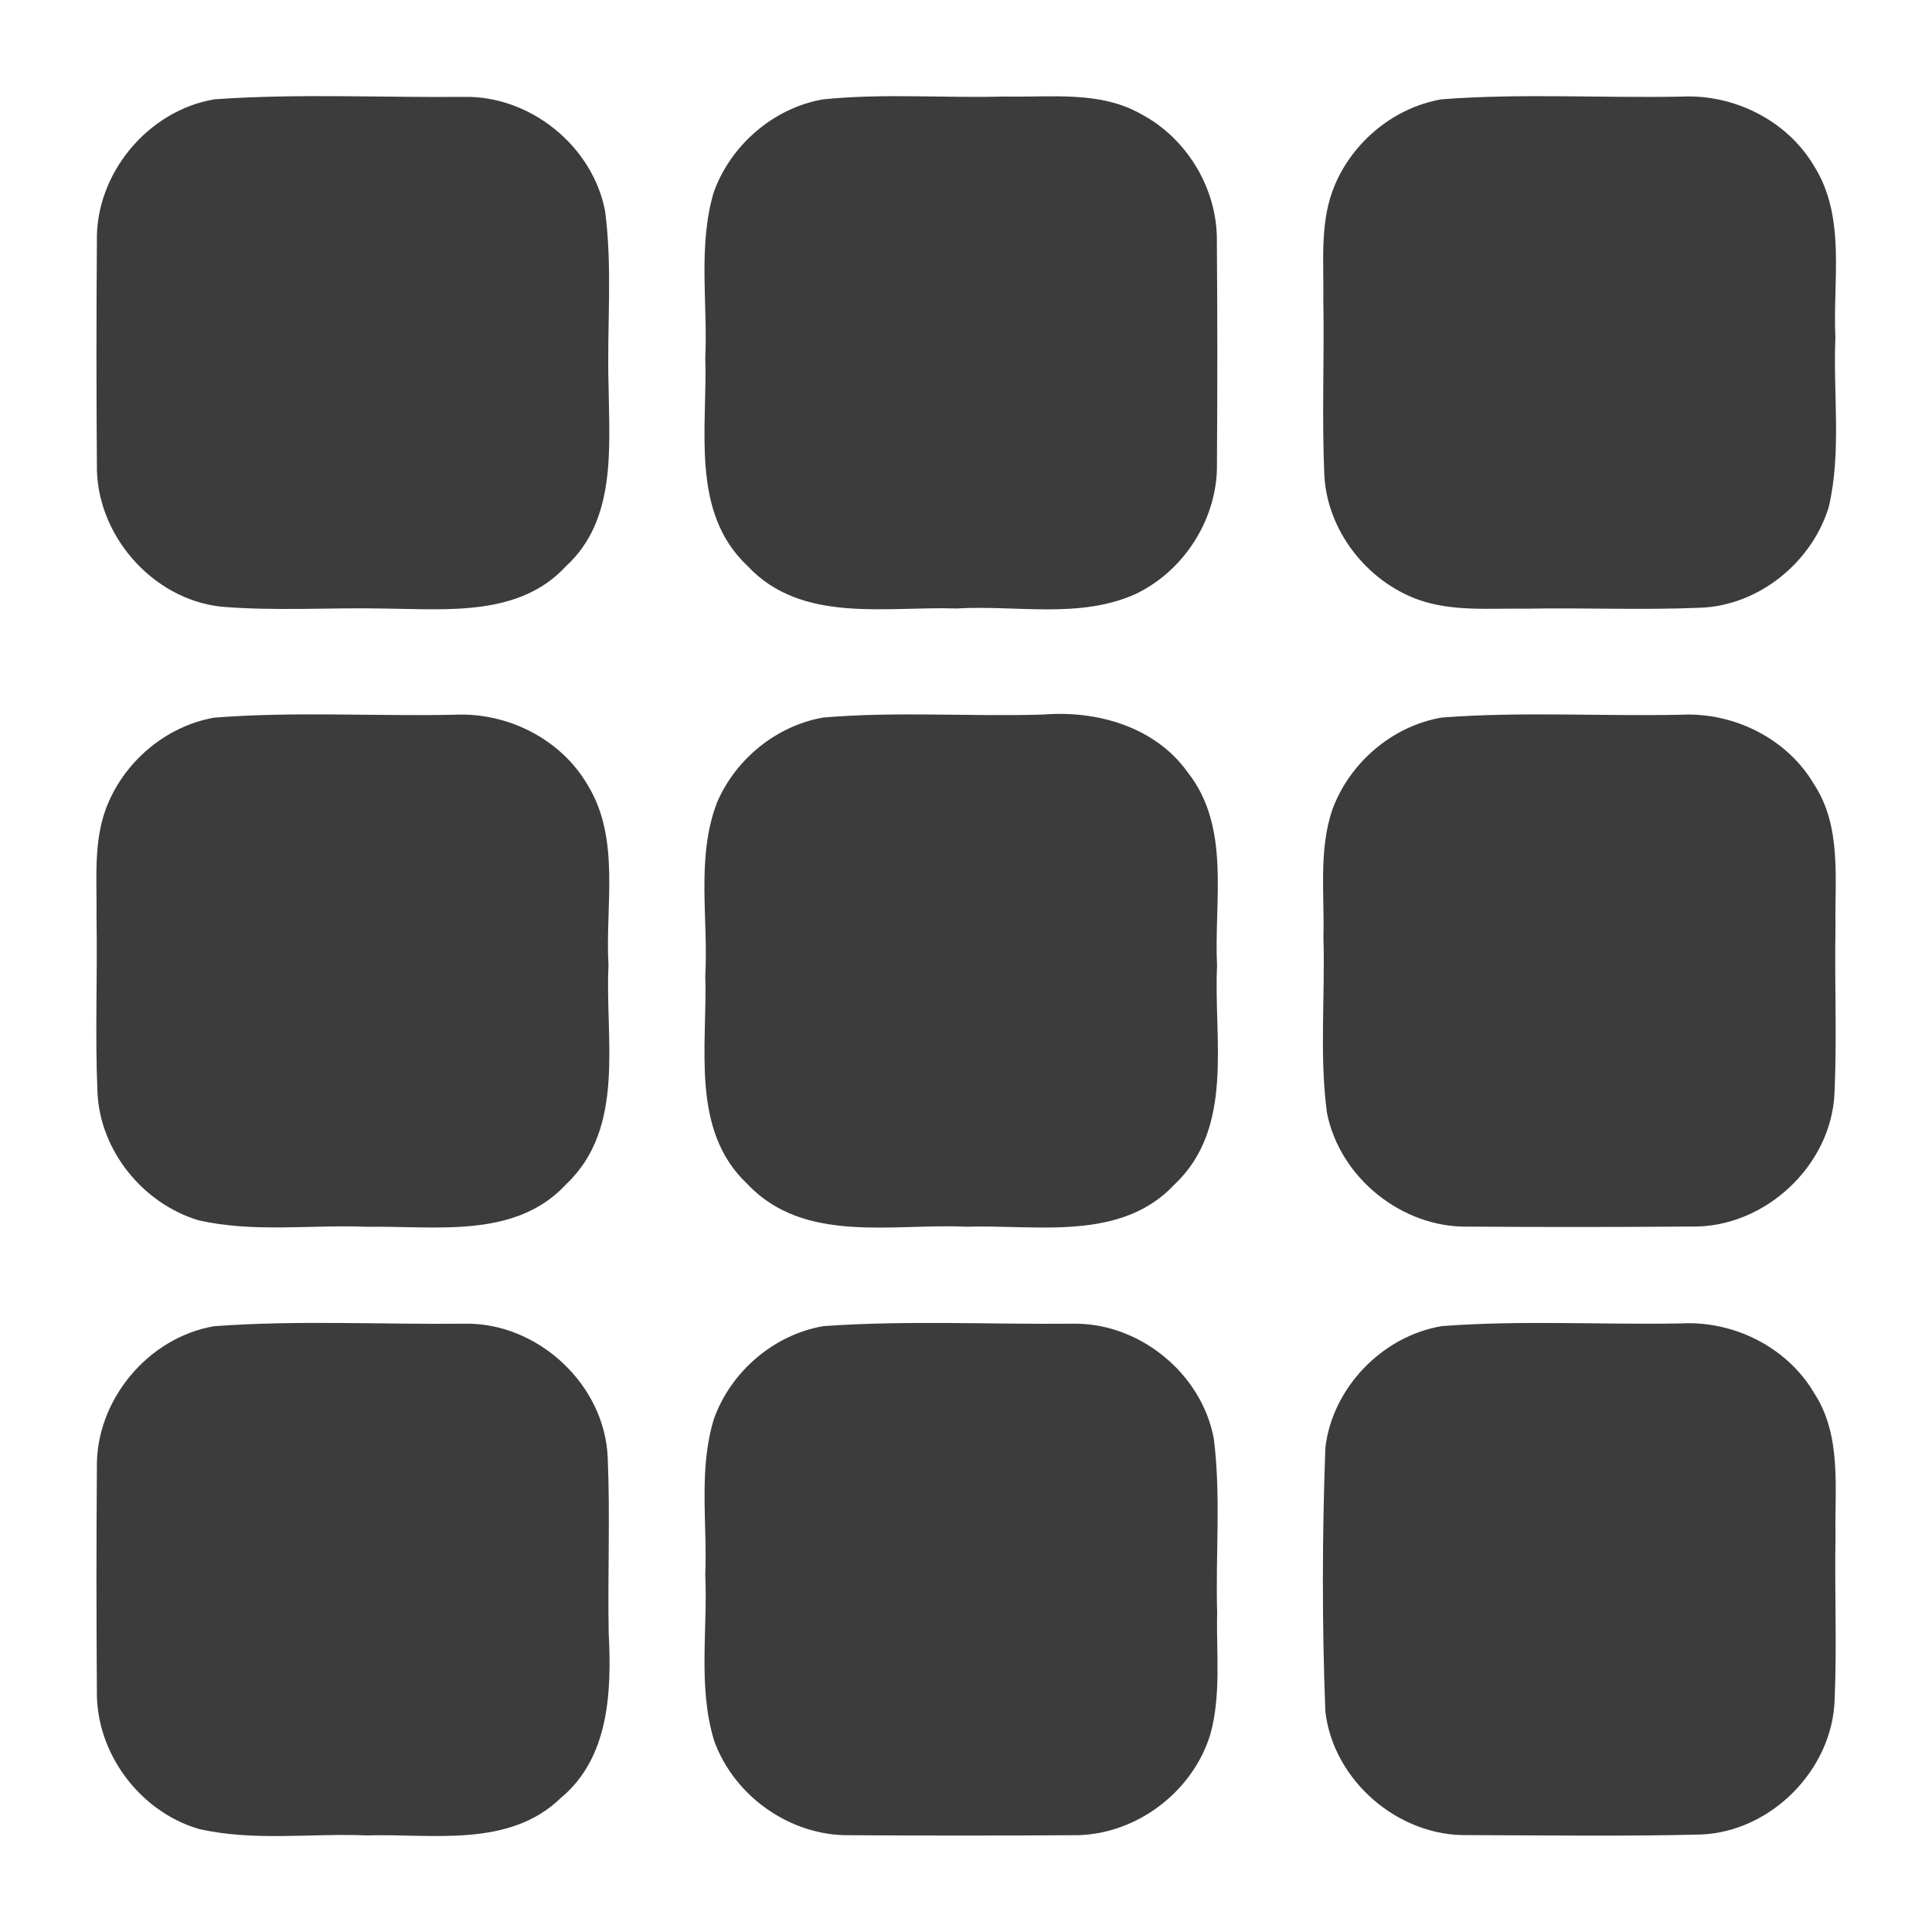 <?xml version="1.0" encoding="UTF-8" ?>
<!DOCTYPE svg PUBLIC "-//W3C//DTD SVG 1.1//EN" "http://www.w3.org/Graphics/SVG/1.1/DTD/svg11.dtd">
<svg width="200pt" height="200pt" viewBox="0 0 200 200" version="1.1" xmlns="http://www.w3.org/2000/svg">
<g id="#3c3c3cff">
<path fill="#3c3c3c" opacity="1.00" d=" M 22.21 10.28 C 30.77 9.67 39.40 10.11 47.99 10.03 C 54.86 9.87 61.35 15.10 62.64 21.85 C 63.43 27.87 62.81 33.97 63.00 40.03 C 63.08 46.40 63.79 53.87 58.59 58.61 C 53.83 63.81 46.36 63.07 39.99 63.00 C 34.28 62.87 28.56 63.28 22.87 62.80 C 15.70 62.01 9.89 55.27 10.03 48.07 C 9.97 40.37 9.97 32.67 10.03 24.97 C 9.88 17.98 15.31 11.43 22.21 10.28 Z" />
<path fill="#3c3c3c" opacity="1.00" d=" M 85.17 10.29 C 91.44 9.64 97.76 10.17 104.05 9.99 C 108.75 10.10 113.84 9.37 118.11 11.80 C 122.89 14.32 126.04 19.57 125.97 24.98 C 126.03 32.64 126.03 40.29 125.98 47.95 C 126.08 53.61 122.64 59.07 117.54 61.50 C 111.74 64.10 105.17 62.62 99.02 62.99 C 91.74 62.74 82.98 64.59 77.40 58.60 C 71.43 53.03 73.25 44.30 73.01 37.03 C 73.27 31.33 72.24 25.44 73.89 19.89 C 75.64 15.02 80.06 11.19 85.17 10.29 Z" />
<path fill="#3c3c3c" opacity="1.00" d=" M 149.23 10.28 C 157.48 9.65 165.79 10.16 174.06 10.00 C 179.51 9.73 185.01 12.47 187.80 17.20 C 191.13 22.50 189.71 29.04 190.00 34.95 C 189.75 40.79 190.65 46.76 189.31 52.50 C 187.55 58.22 182.10 62.66 176.08 62.91 C 170.06 63.17 164.03 62.90 158.01 63.01 C 154.27 62.95 150.38 63.35 146.79 62.07 C 141.42 60.11 137.34 54.85 137.09 49.09 C 136.83 43.08 137.10 37.05 136.99 31.04 C 137.05 27.30 136.64 23.41 137.92 19.82 C 139.69 14.96 144.11 11.16 149.23 10.28 Z" />
<path fill="#3c3c3c" opacity="1.00" d=" M 22.18 74.29 C 30.43 73.64 38.74 74.16 47.02 73.99 C 52.47 73.72 57.99 76.44 60.79 81.19 C 64.28 86.81 62.63 93.73 62.99 99.96 C 62.62 107.55 64.82 116.70 58.62 122.58 C 53.34 128.32 45.02 126.87 38.05 127.00 C 32.21 126.75 26.24 127.64 20.50 126.31 C 14.77 124.56 10.34 119.09 10.09 113.06 C 9.83 107.03 10.10 100.98 9.99 94.94 C 10.05 91.23 9.65 87.37 10.93 83.81 C 12.70 78.97 17.09 75.18 22.18 74.29 Z" />
<path fill="#3c3c3c" opacity="1.00" d=" M 85.22 74.28 C 92.79 73.63 100.41 74.20 108.00 73.97 C 113.56 73.52 119.59 75.23 122.95 79.95 C 127.45 85.64 125.65 93.30 125.99 99.99 C 125.62 107.57 127.82 116.72 121.61 122.59 C 116.04 128.58 107.29 126.75 100.01 126.99 C 92.42 126.63 83.26 128.81 77.39 122.59 C 71.43 117.02 73.25 108.29 73.01 101.02 C 73.34 95.07 72.04 88.79 74.22 83.09 C 76.14 78.58 80.38 75.12 85.22 74.28 Z" />
<path fill="#3c3c3c" opacity="1.00" d=" M 149.25 74.28 C 157.47 73.65 165.74 74.16 173.97 73.99 C 179.45 73.70 184.99 76.43 187.79 81.19 C 190.67 85.57 189.92 91.03 190.01 95.99 C 189.90 101.69 190.17 107.39 189.91 113.08 C 189.63 120.67 182.64 127.15 175.06 126.97 C 167.38 127.03 159.69 127.03 152.02 126.98 C 145.14 127.13 138.66 121.90 137.36 115.16 C 136.57 109.14 137.19 103.04 137.00 96.99 C 137.12 92.60 136.49 88.05 137.92 83.82 C 139.70 78.96 144.13 75.15 149.25 74.28 Z" />
<path fill="#3c3c3c" opacity="1.00" d=" M 22.15 137.29 C 30.75 136.65 39.42 137.12 48.04 137.03 C 55.62 136.85 62.61 143.30 62.91 150.89 C 63.17 156.93 62.90 162.97 63.01 169.01 C 63.32 175.02 63.10 181.93 58.07 186.11 C 52.69 191.34 44.73 189.80 37.96 190.00 C 32.16 189.76 26.23 190.64 20.53 189.32 C 14.42 187.49 9.92 181.44 10.03 175.04 C 9.97 167.35 9.97 159.65 10.03 151.96 C 9.89 144.99 15.29 138.47 22.15 137.29 Z" />
<path fill="#3c3c3c" opacity="1.00" d=" M 85.24 137.28 C 93.82 136.67 102.45 137.11 111.05 137.03 C 117.93 136.90 124.39 142.16 125.65 148.91 C 126.41 154.89 125.82 160.95 126.00 166.97 C 125.90 171.17 126.43 175.49 125.28 179.59 C 123.40 185.65 117.37 190.10 111.00 189.98 C 103.34 190.03 95.67 190.03 88.00 189.98 C 81.85 190.09 76.01 185.97 73.93 180.21 C 72.23 174.65 73.27 168.73 73.01 163.02 C 73.23 157.64 72.29 152.06 73.92 146.84 C 75.68 141.97 80.11 138.16 85.24 137.28 Z" />
<path fill="#3c3c3c" opacity="1.00" d=" M 149.25 137.28 C 157.48 136.65 165.77 137.15 174.03 137.00 C 179.49 136.71 185.01 139.46 187.80 144.21 C 190.67 148.59 189.92 154.05 190.01 159.01 C 189.91 164.67 190.16 170.34 189.92 175.99 C 189.67 183.25 183.29 189.65 176.03 189.91 C 168.02 190.11 159.99 189.99 151.97 189.97 C 144.77 190.14 138.03 184.34 137.20 177.18 C 136.85 168.10 136.87 158.96 137.20 149.88 C 137.92 143.66 143.09 138.31 149.25 137.28 Z" />
</g>
</svg>
